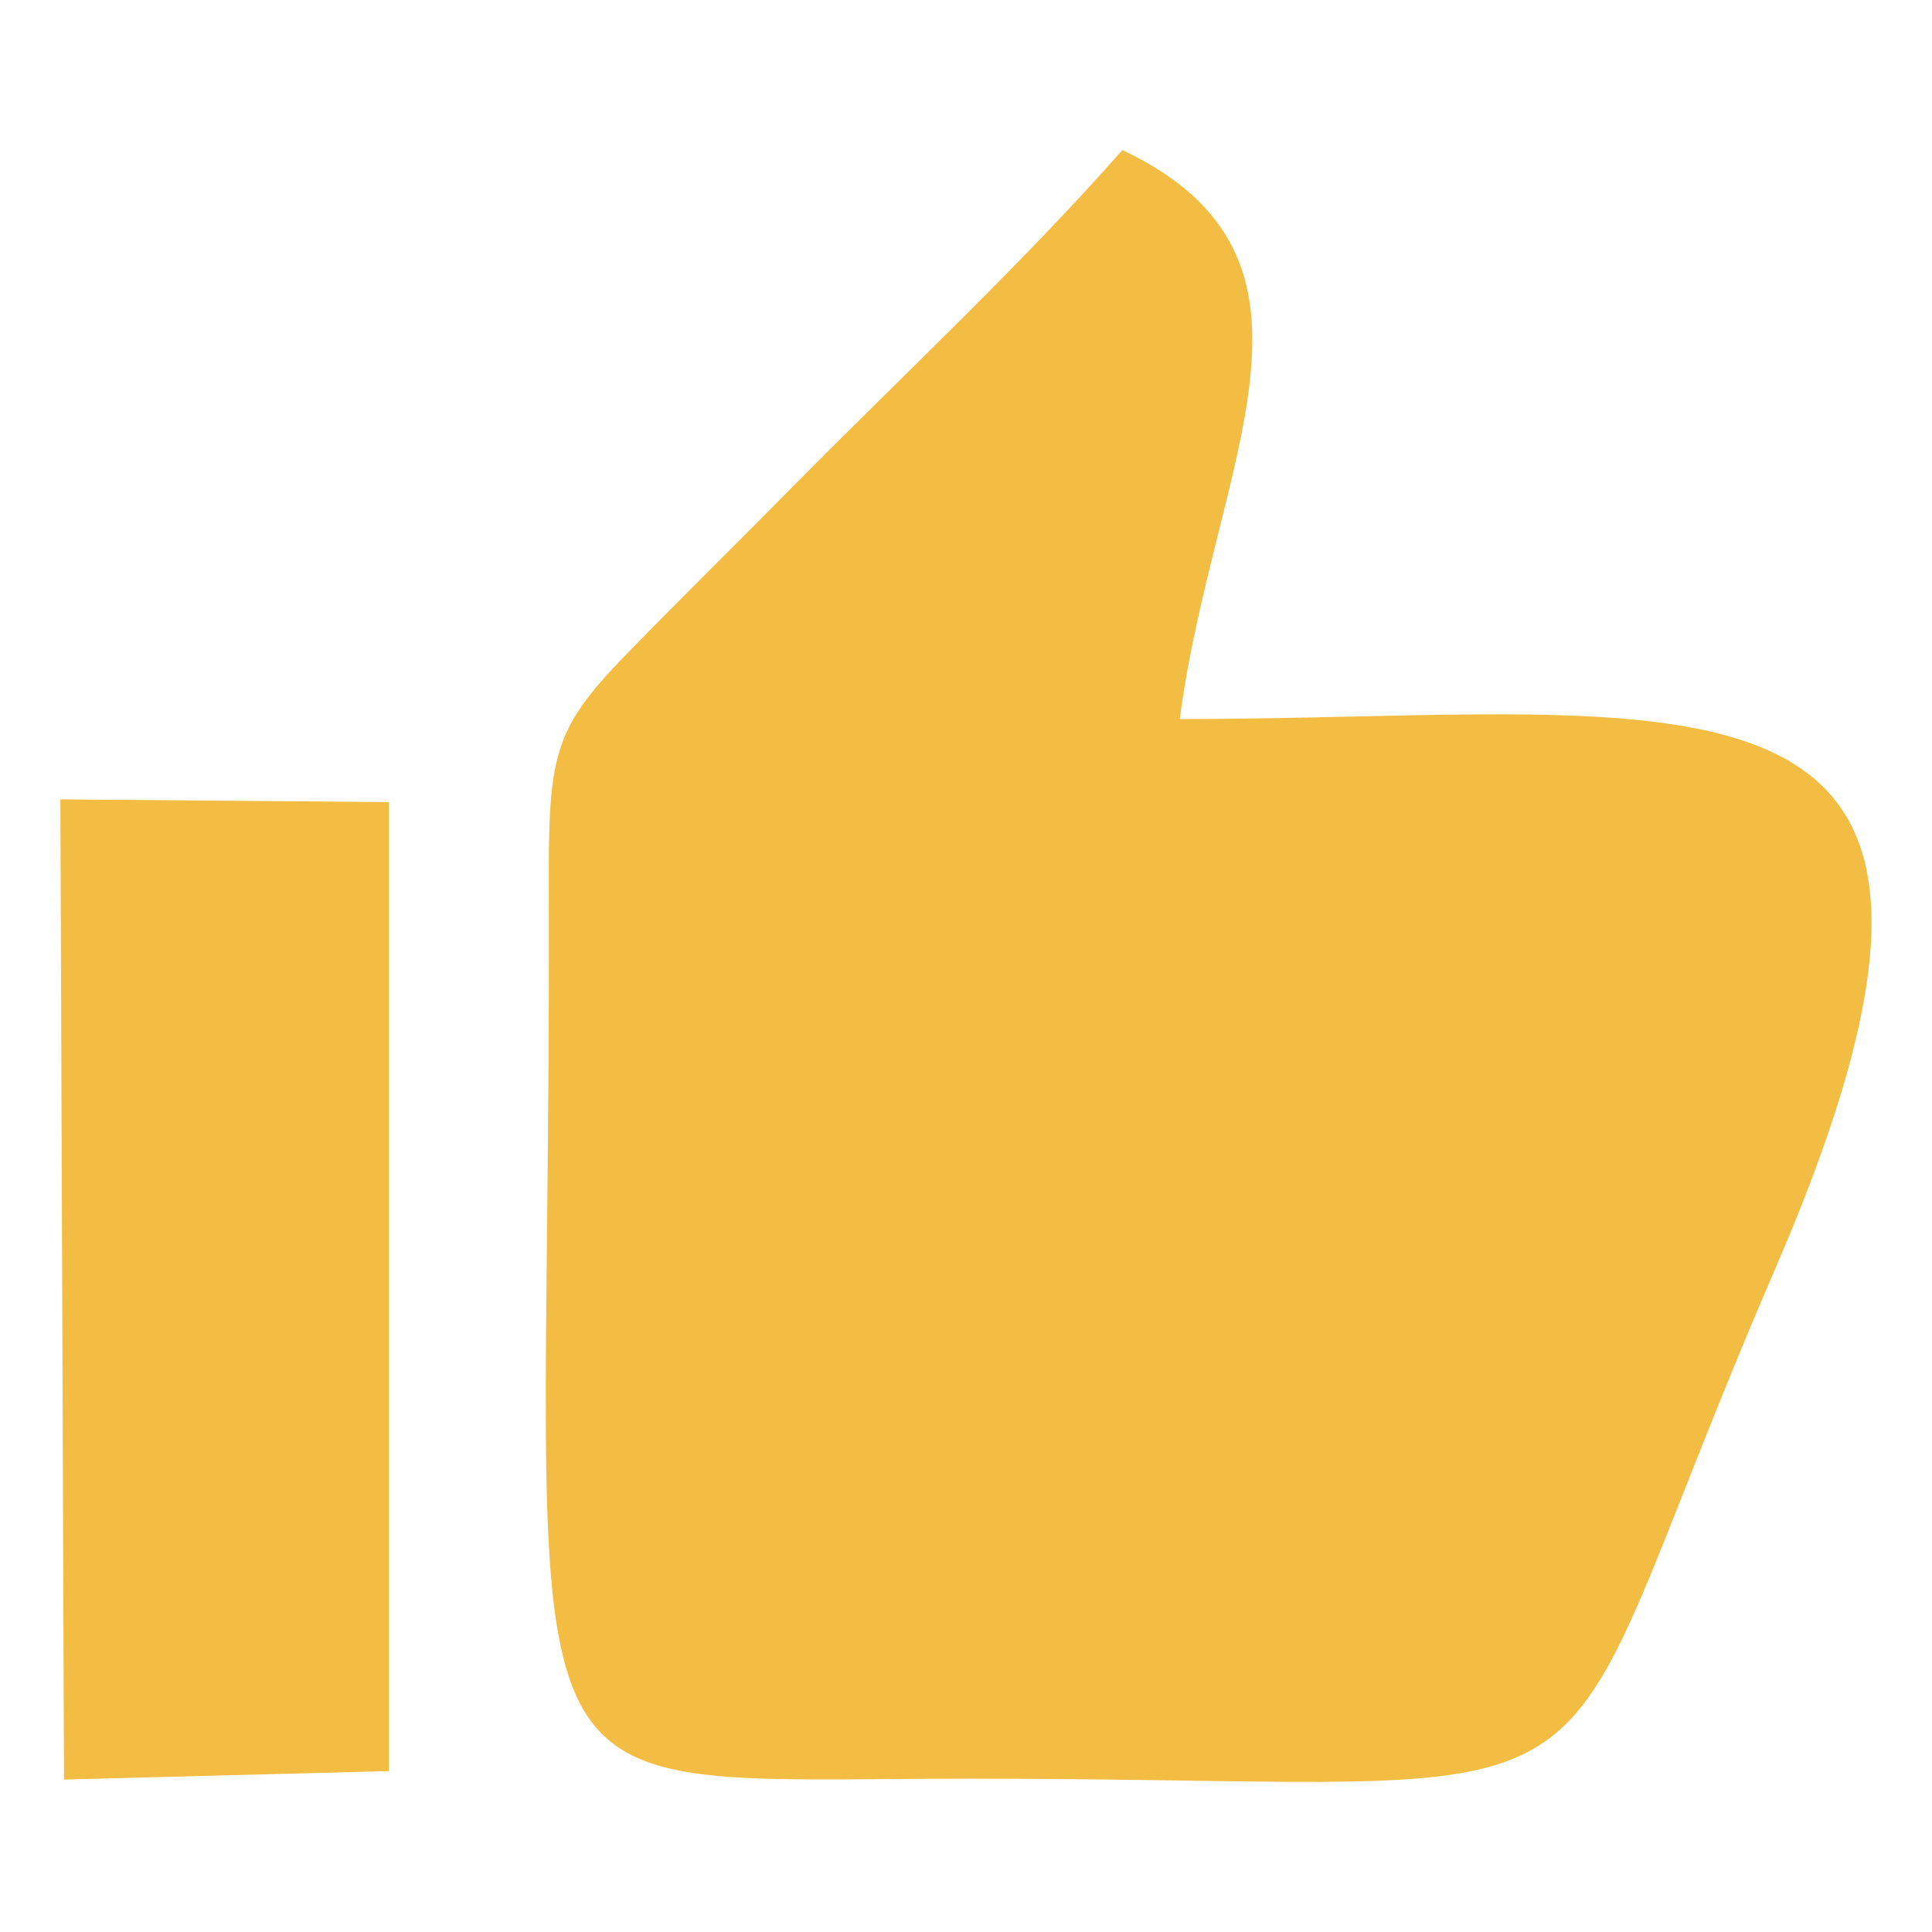 <svg xmlns="http://www.w3.org/2000/svg" id="Слой_1" x="0" y="0" version="1.1" viewBox="0 0 64 64" xml:space="preserve"><style></style><switch><g><path id="Контур_2934" fill="#f3bd44" fill-rule="evenodd" d="M39.08 23.82c1.12-8.52 5.73-15.24-1.9-18.85-3.3 3.75-7.21 7.4-10.89 11.12-1.99 2.02-3.54 3.53-5.52 5.56-2.49 2.56-2.61 3.37-2.59 8.04.09 31.16-2.51 29.24 13.9 29.23 23.42 0 18.34 2.52 26.71-16.85 9.24-21.35-2.77-18.25-19.71-18.25zM2.12 58.95l10.76-.28v-32.1L2 26.48l.12 32.47z" clip-rule="evenodd"/></g></switch></svg>
